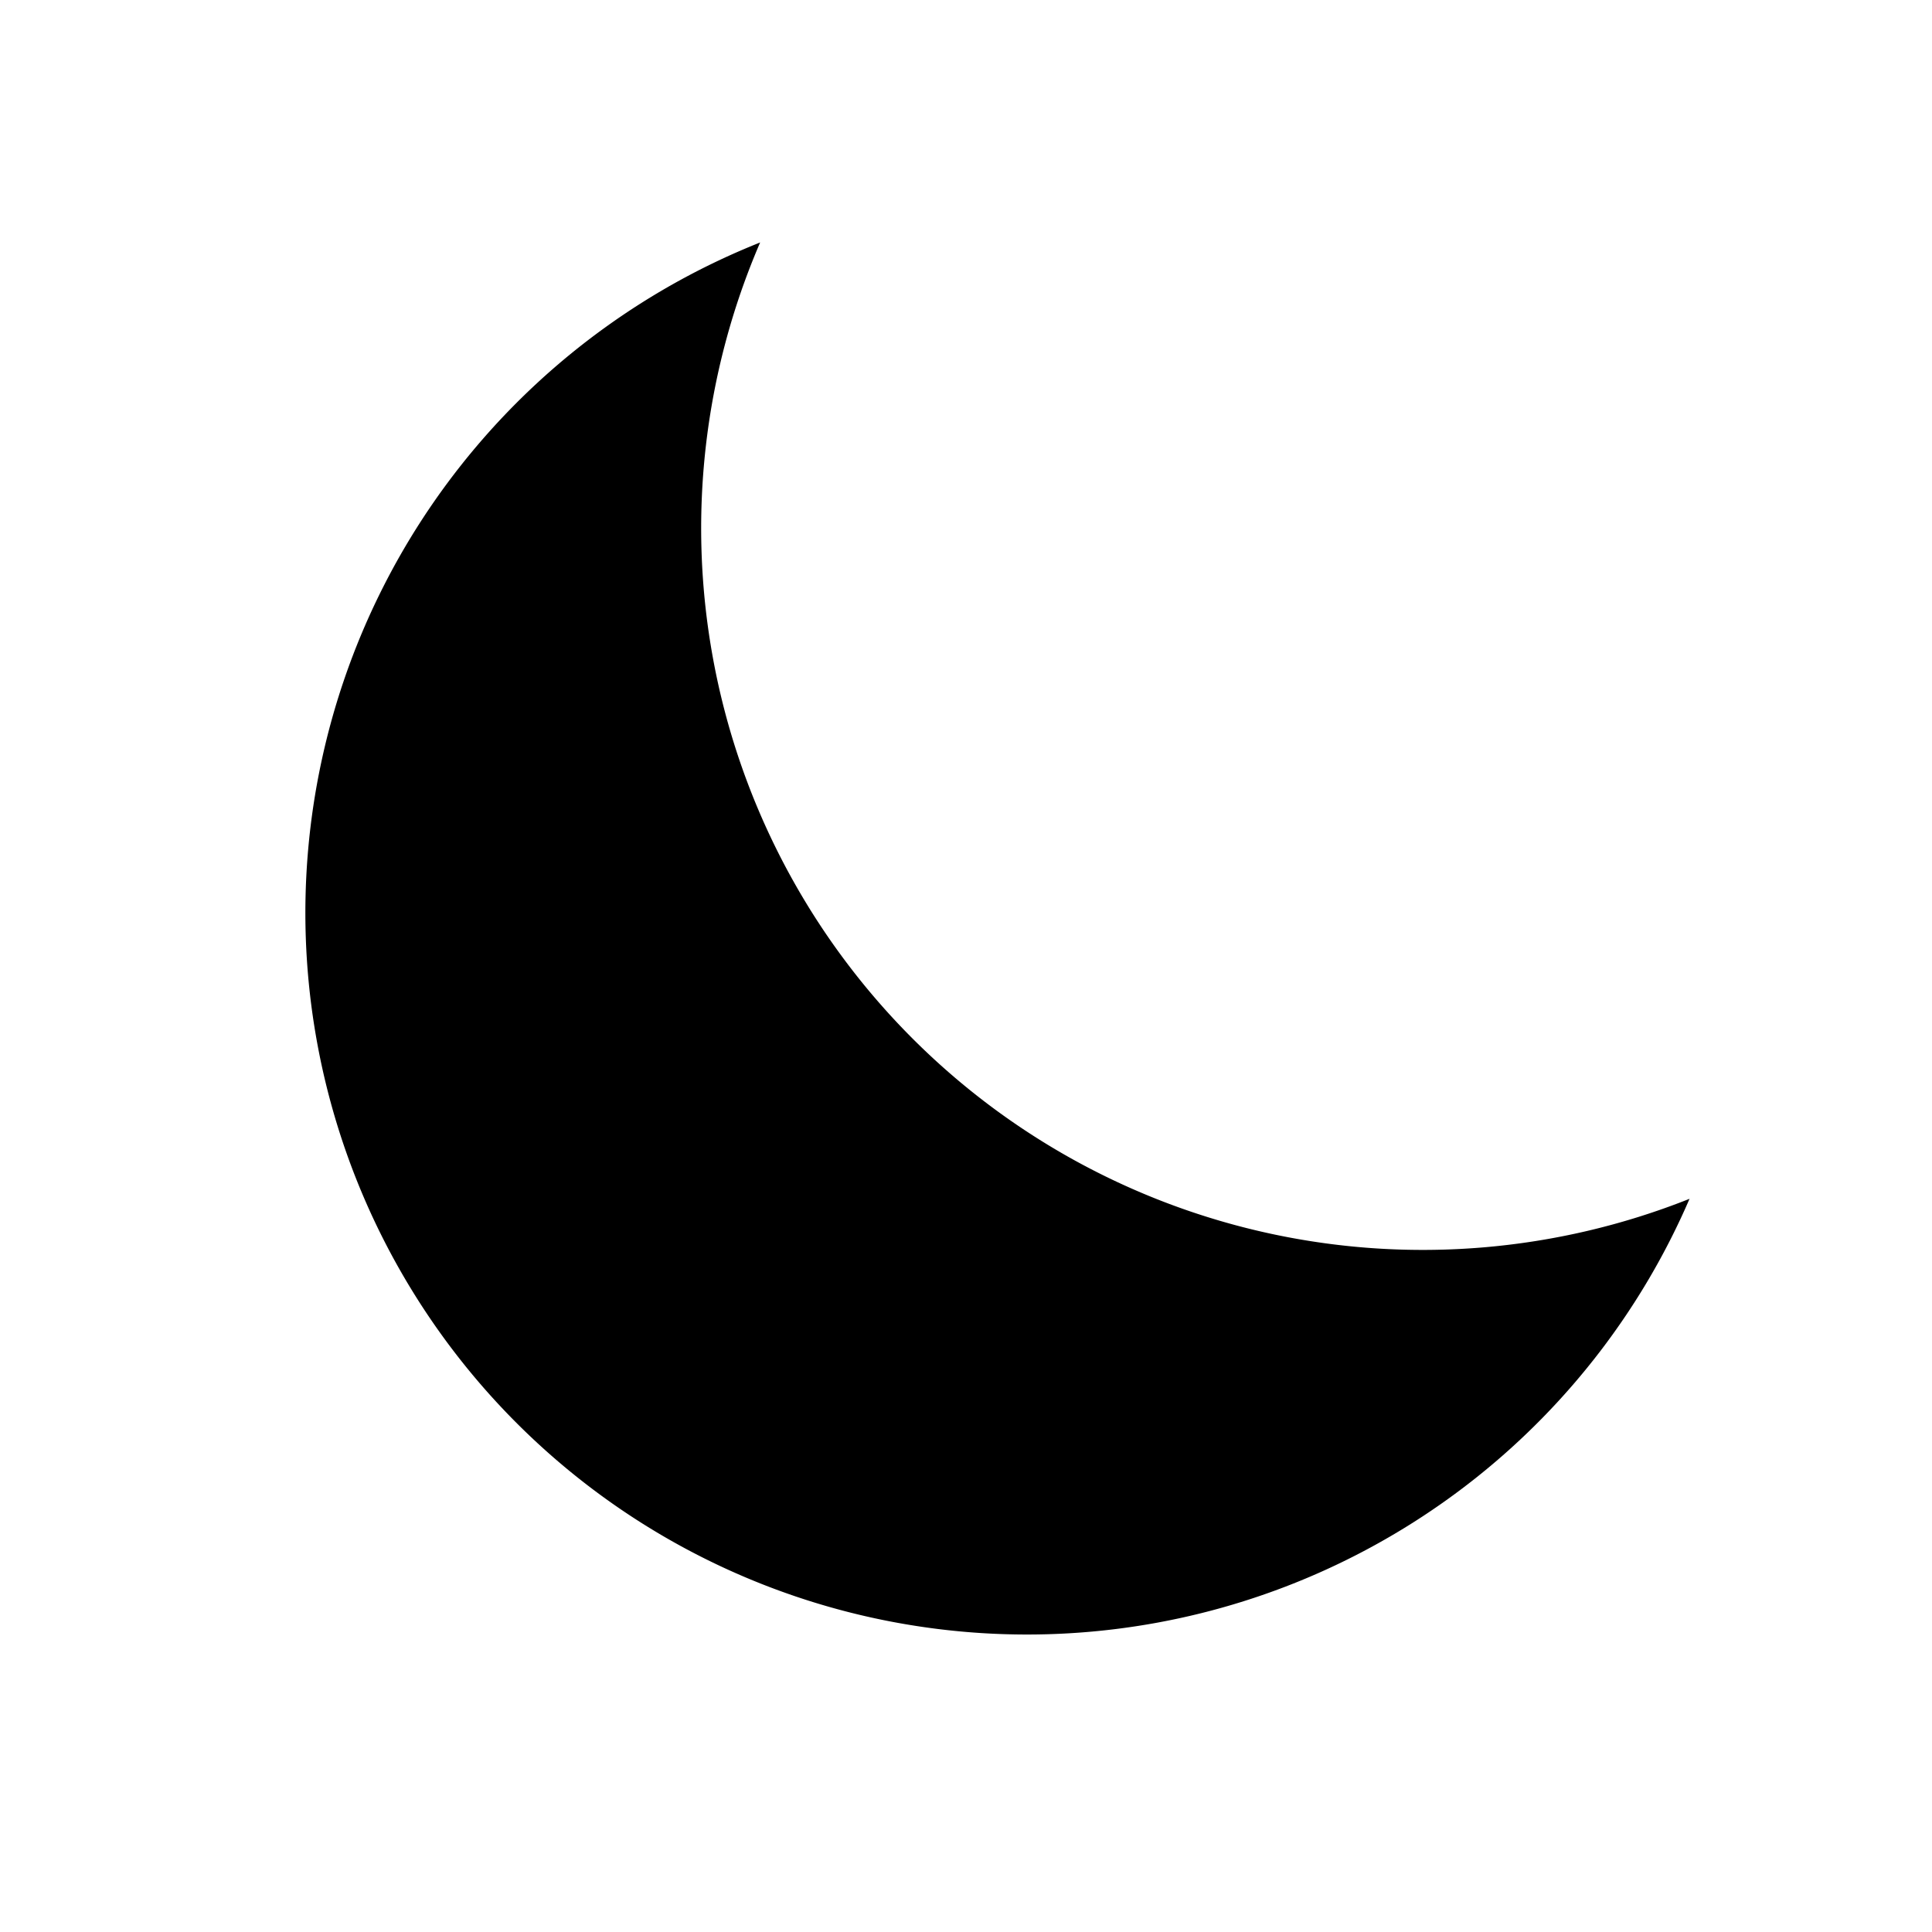                   <svg xmlns="http://www.w3.org/2000/svg" viewBox="0 0 200 200" class="h-8 w-8 opacity-20 dark:text-purple-500 dark:opacity-100">
                    <path fill="currentColor" d="M93.69,106.72a74.71,74.71,0,0,1-15-81.62,74.7,74.7,0,1,0,96.21,99A74.69,74.69,0,0,1,93.69,106.72Z" />
                  </svg>